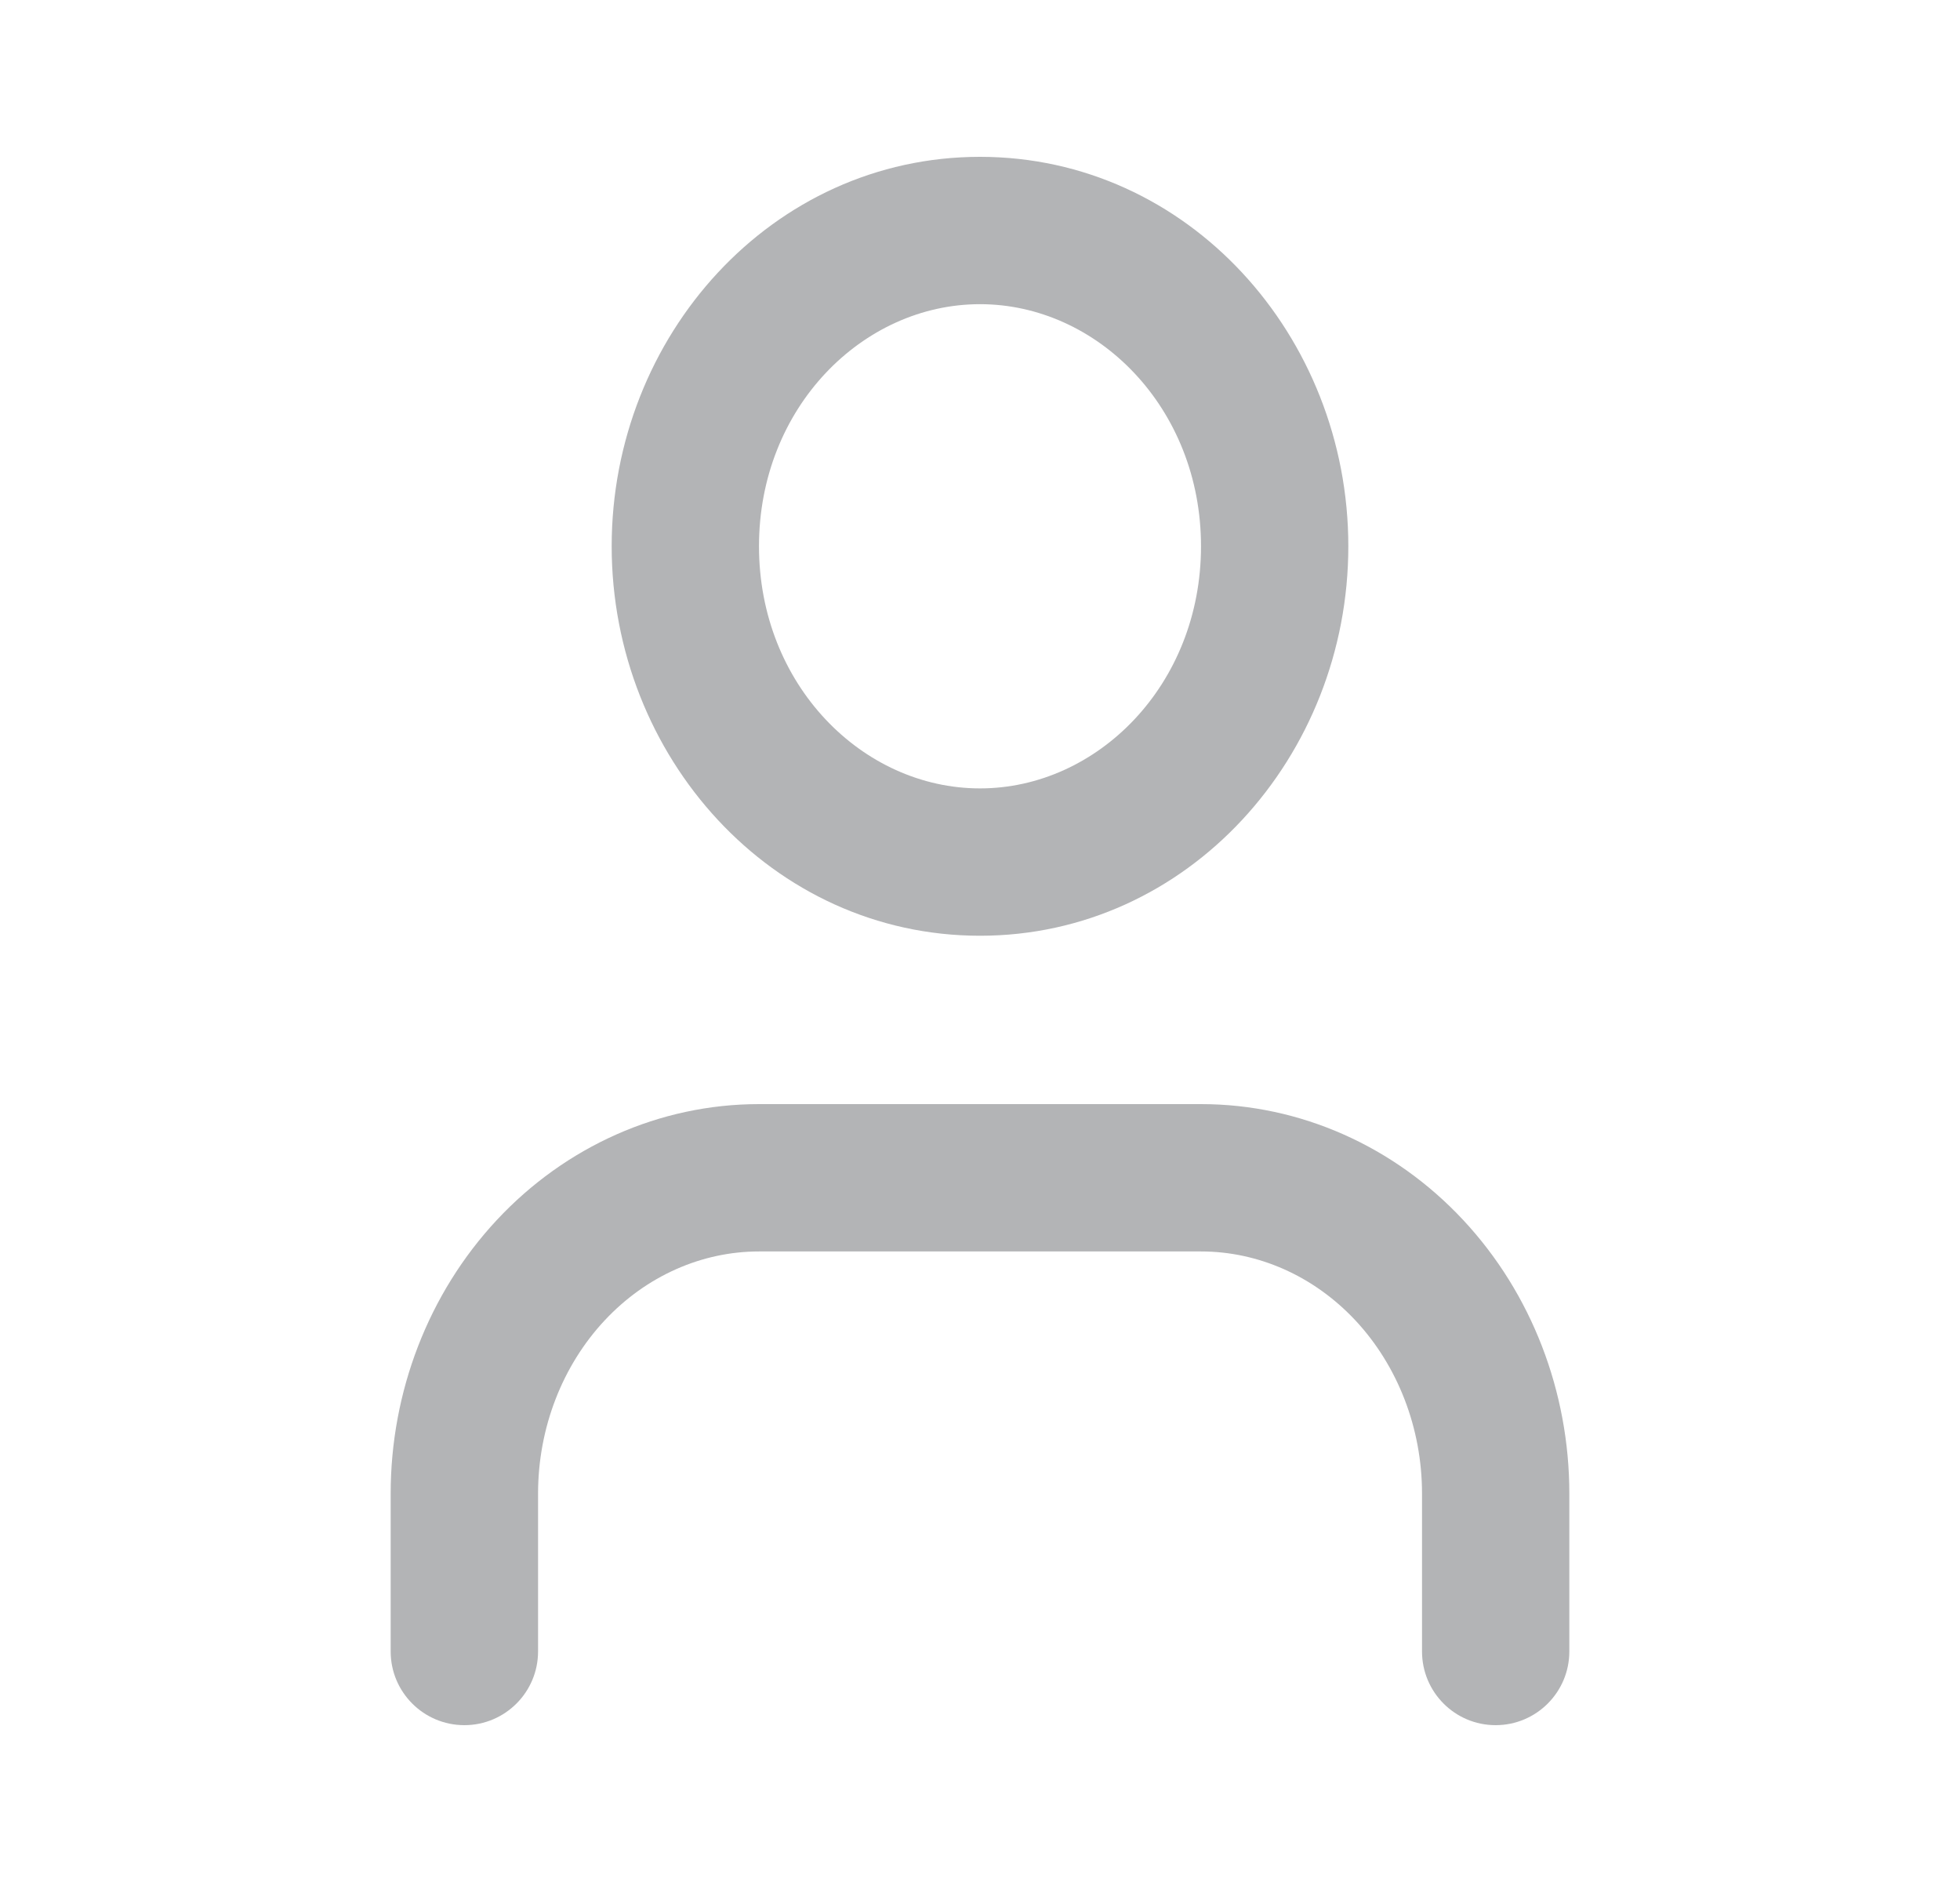 <svg width="25" height="24" viewBox="0 0 25 24" fill="none" xmlns="http://www.w3.org/2000/svg">
<path fill-rule="evenodd" clip-rule="evenodd" d="M6.337 15.558C7.212 14.62 8.414 14.08 9.681 14.08H15.319C16.587 14.08 17.788 14.62 18.663 15.558C19.537 16.494 20.017 17.75 20.017 19.047V21.06C20.017 21.579 19.596 22 19.077 22C18.558 22 18.138 21.579 18.138 21.06V19.047C18.138 18.208 17.826 17.415 17.29 16.84C16.755 16.268 16.045 15.959 15.319 15.959H9.681C8.956 15.959 8.245 16.268 7.711 16.84C7.174 17.415 6.863 18.208 6.863 19.047V21.06C6.863 21.579 6.442 22 5.923 22C5.404 22 4.983 21.579 4.983 21.06V19.047C4.983 17.75 5.464 16.494 6.337 15.558Z" fill="#B3B4B6"/>
<path fill-rule="evenodd" clip-rule="evenodd" d="M12.5 3.879C11.003 3.879 9.681 5.199 9.681 6.966C9.681 8.734 11.003 10.054 12.5 10.054C13.996 10.054 15.319 8.734 15.319 6.966C15.319 5.199 13.996 3.879 12.5 3.879ZM7.802 6.966C7.802 4.286 9.845 2 12.5 2C15.154 2 17.198 4.286 17.198 6.966C17.198 9.647 15.154 11.933 12.5 11.933C9.845 11.933 7.802 9.647 7.802 6.966Z" fill="#B3B4B6"/>
</svg>
